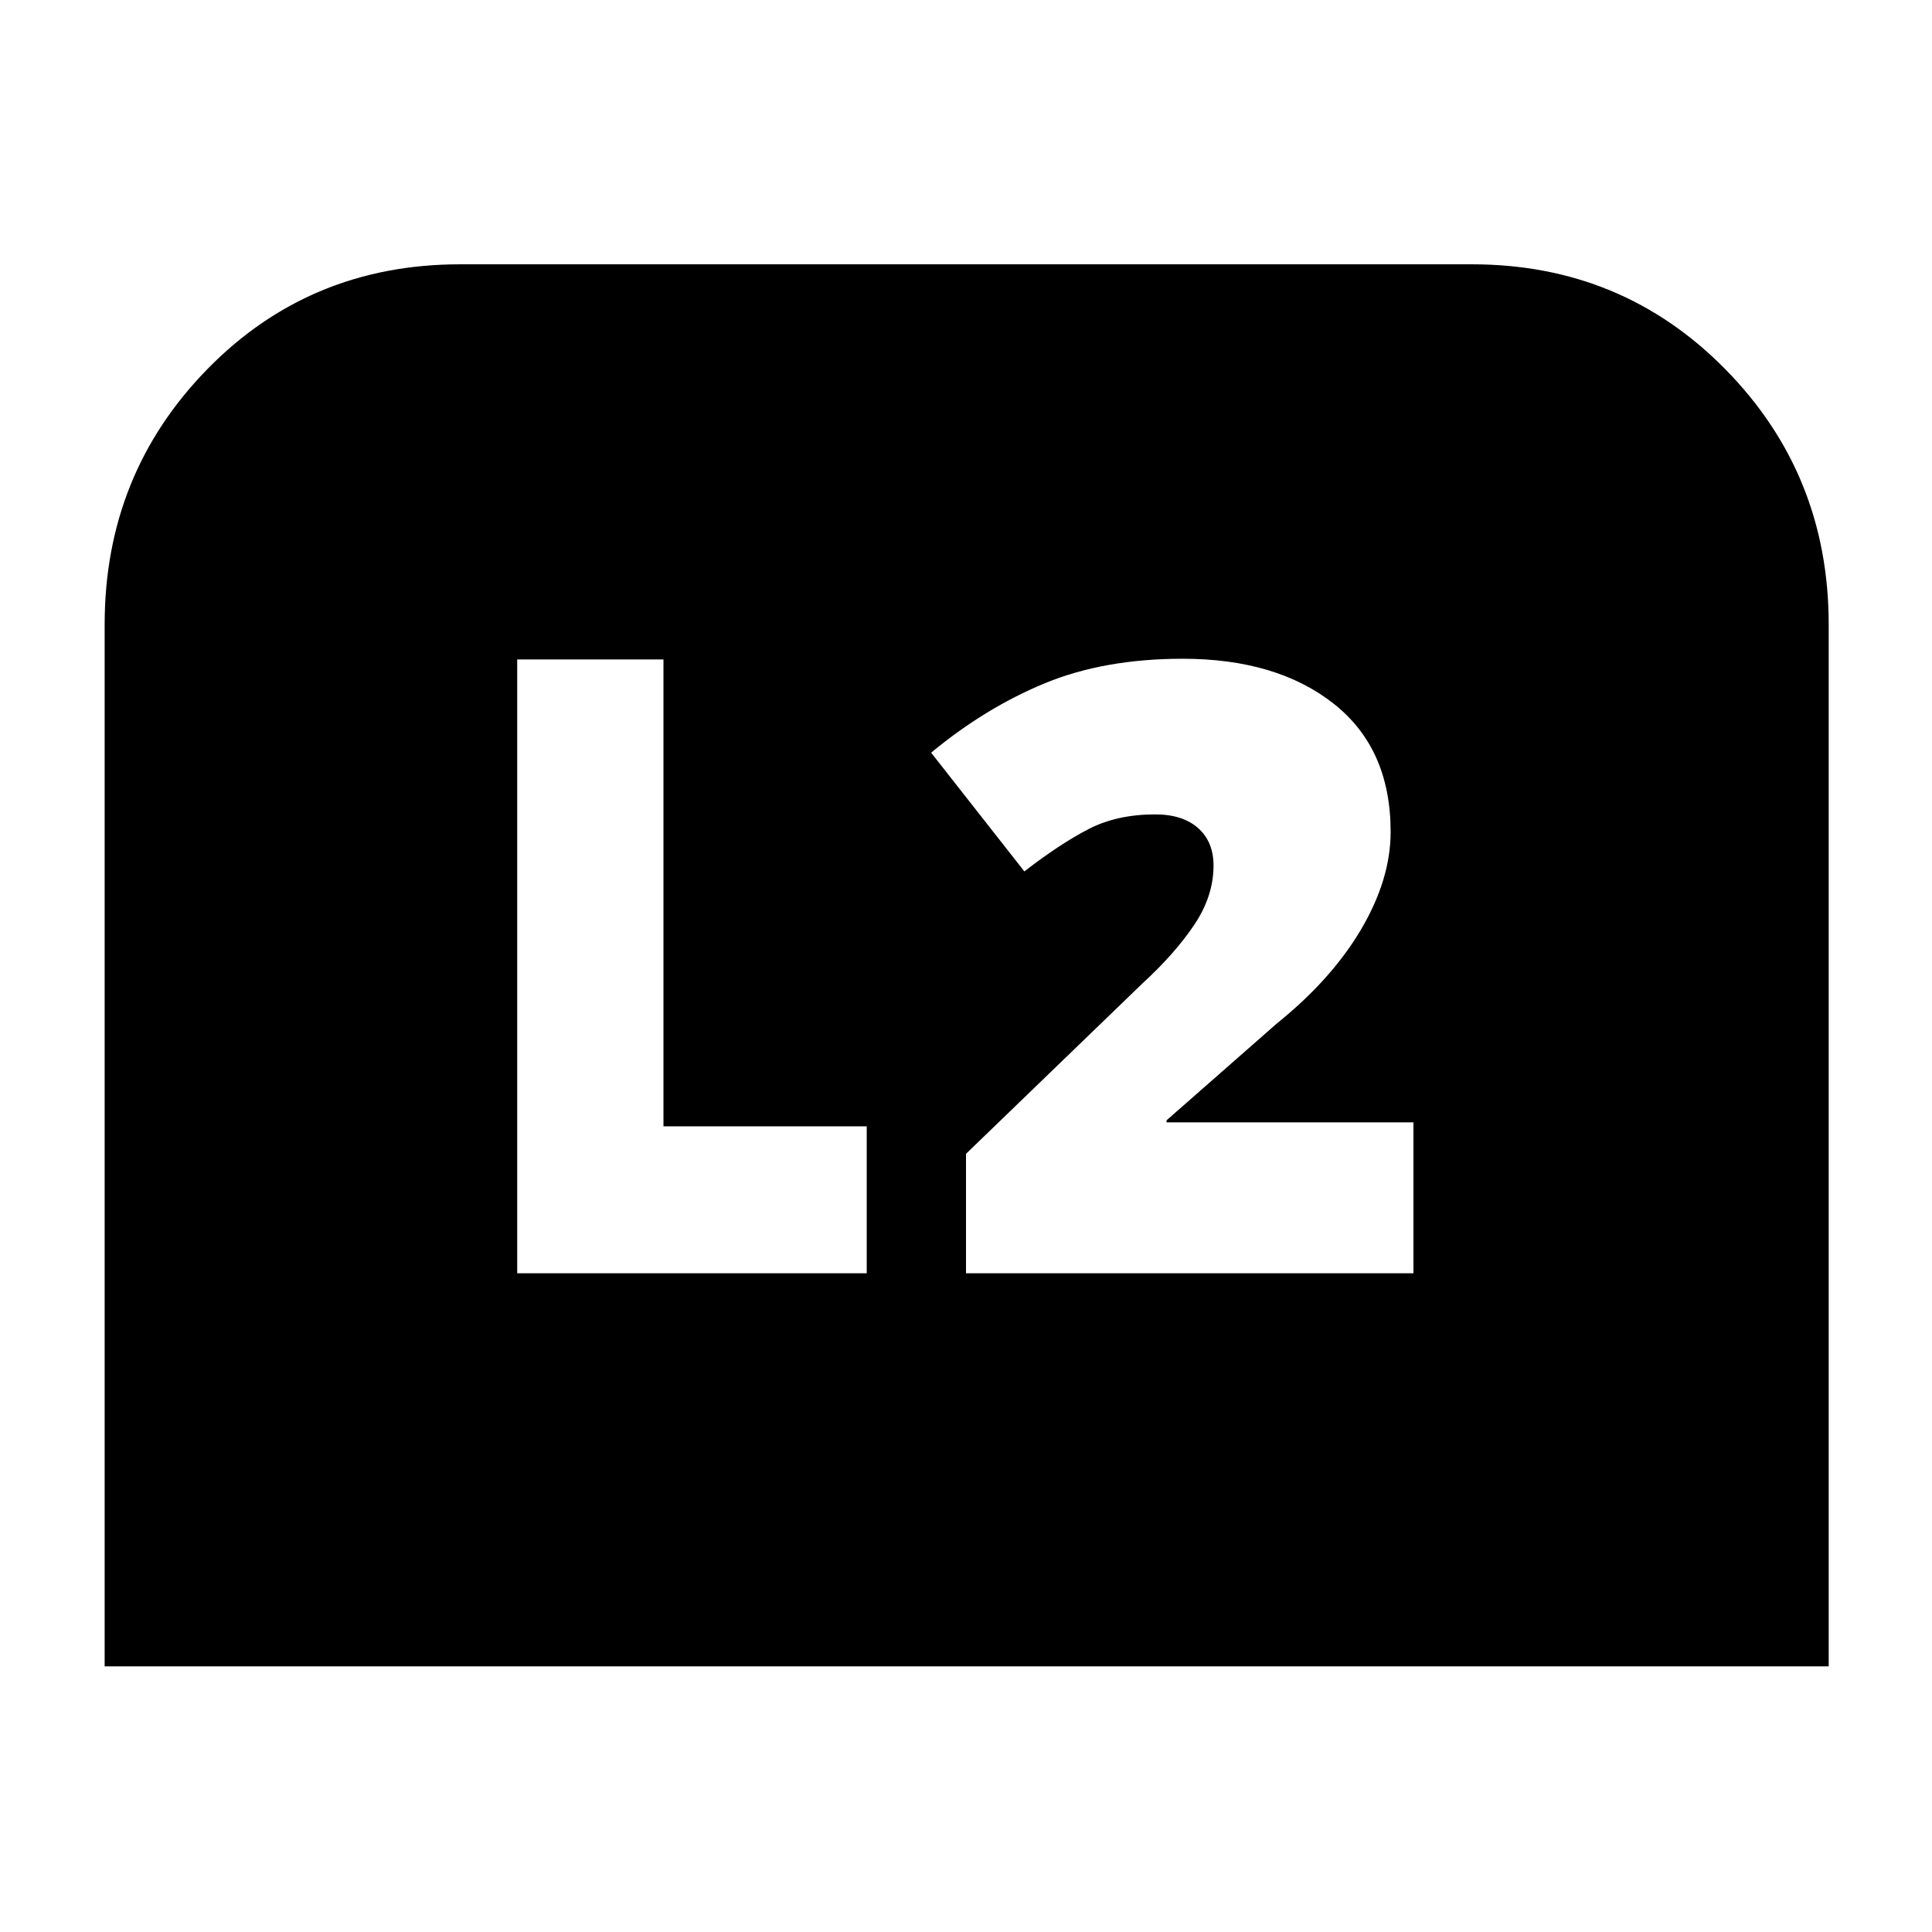 <svg xmlns="http://www.w3.org/2000/svg" height="40" viewBox="0 -960 960 960" width="40"><path d="M52-132v-517.67q0-74.66 50.96-126.83 50.97-52.17 125.71-52.17h502.66q74.67 0 126 52.17 51.34 52.17 51.34 126.83V-132H52Zm428-195.33h222.33v-74.98H579.67v-1.02l54.66-48q27.34-22 42-46.89Q691-523.12 691-546.67q0-41.39-28.33-63.69-28.34-22.31-75.02-22.31-38.92 0-68.45 12.17T462.67-586L509-527q17.67-13.67 31.83-21 14.17-7.33 33.17-7.33 13.67 0 21.33 6.8 7.67 6.8 7.67 18.63 0 15.23-9.67 29.57-9.66 14.33-25.66 29L480-386.67v59.34Zm-223 0h173.67v-73h-101v-232H257v305Z"/></svg>